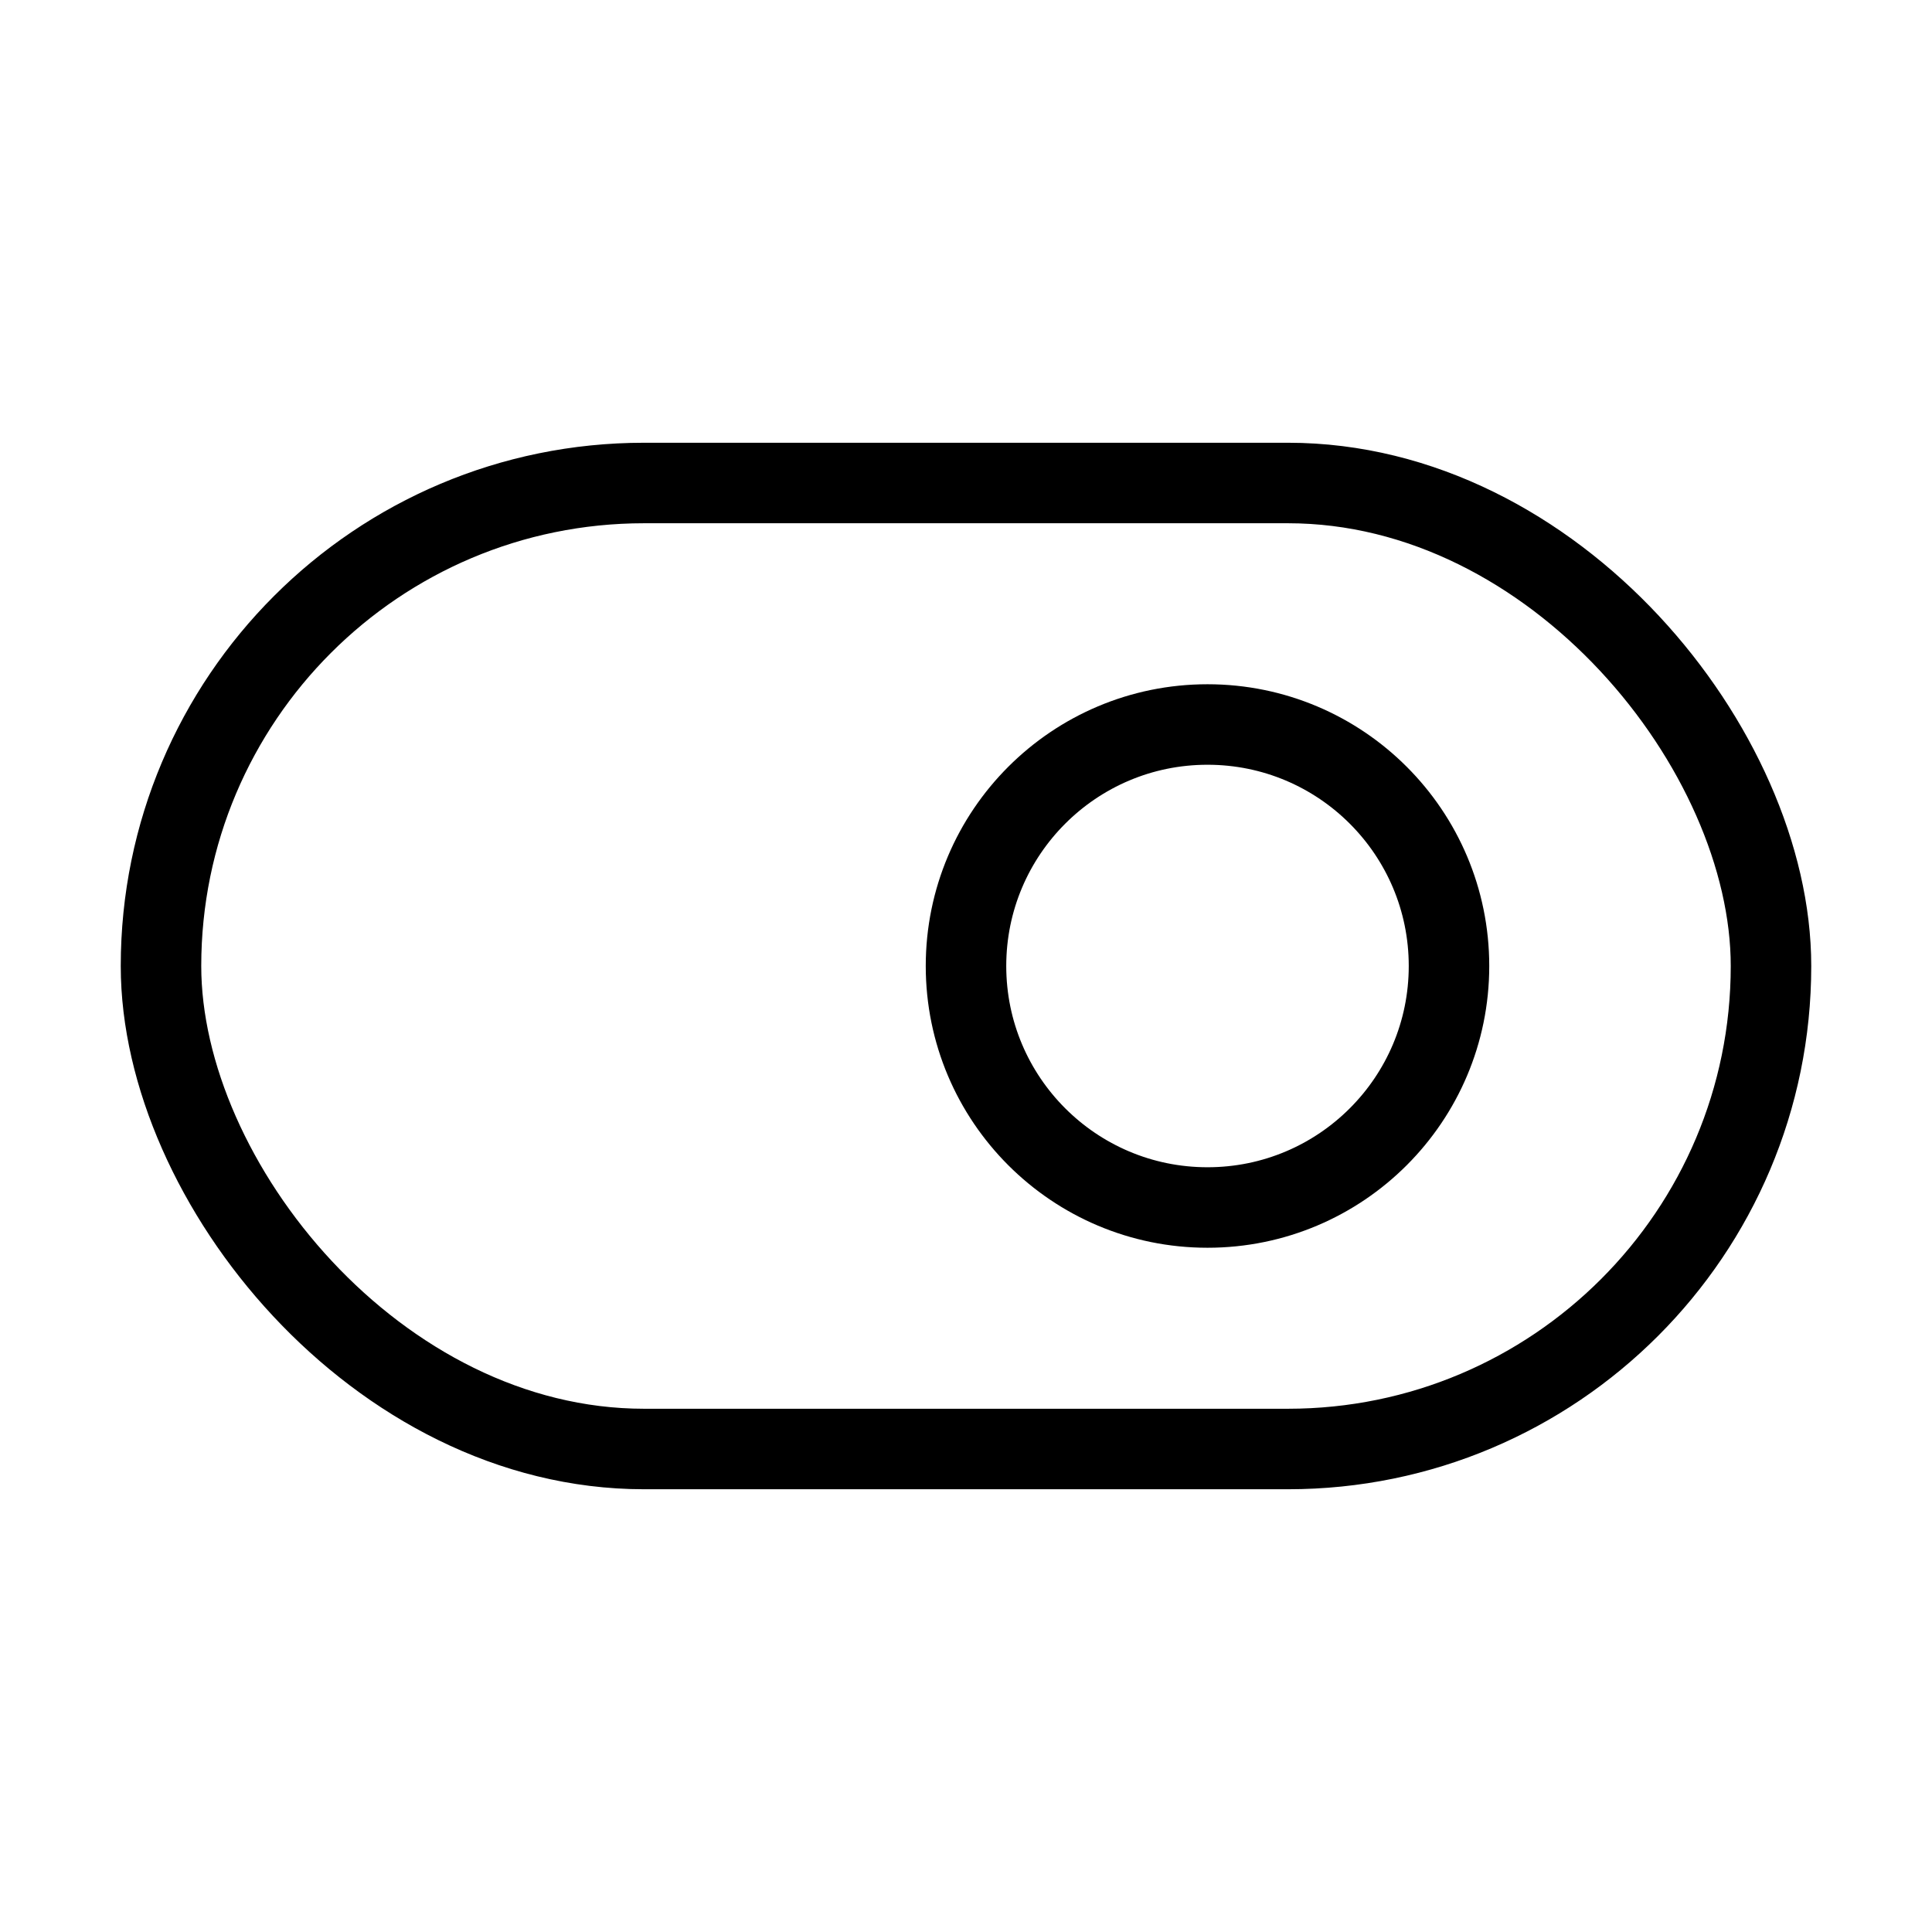 <svg width="24" height="24" viewBox="0 0 24 24" fill="none" xmlns="http://www.w3.org/2000/svg">
<rect x="2" y="6" width="20" height="12" rx="6" stroke="black"/>
<circle cx="15" cy="12" r="3" stroke="black"/>
</svg>
